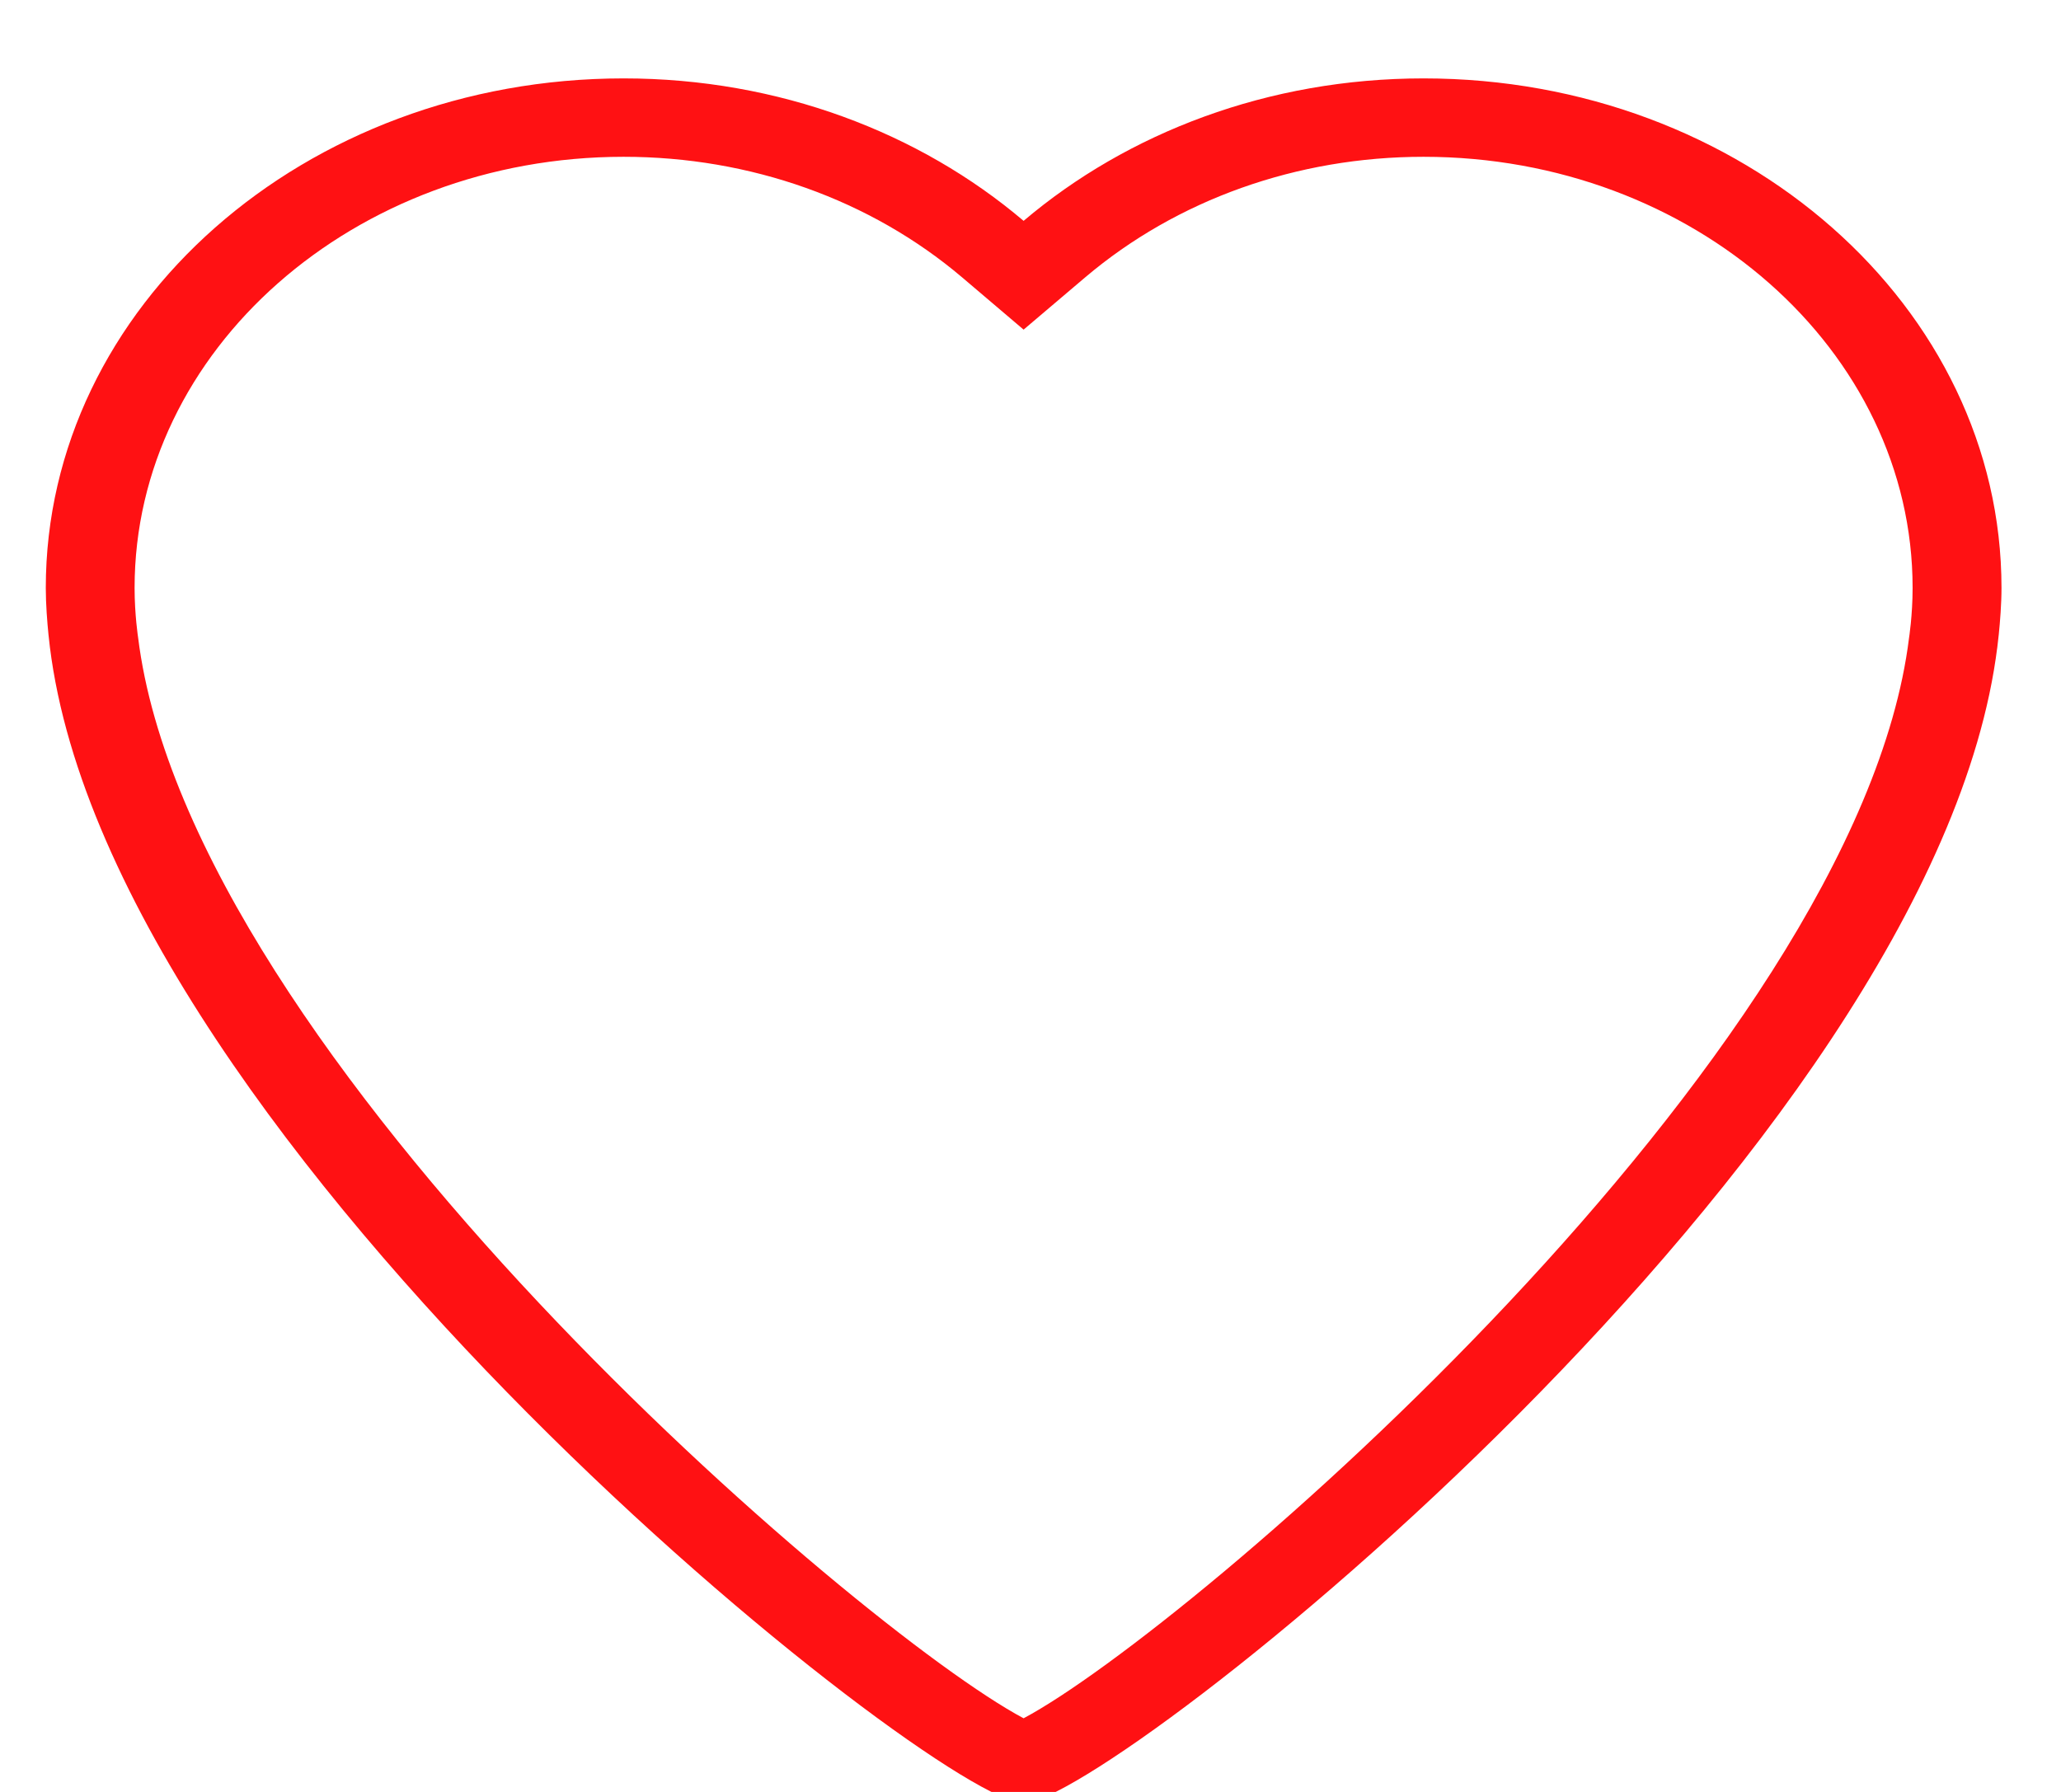 <svg width="23" height="20" viewBox="0 0 23 20" fill="none" xmlns="http://www.w3.org/2000/svg">
    <path d="M22.336 6.562C22.336 3.422 19.448 0.875 15.887 0.875C14.152 0.875 12.582 1.482 11.423 2.465C10.265 1.482 8.693 0.875 6.959 0.875C3.398 0.875 0.511 3.422 0.511 6.562C0.511 6.928 0.576 7.365 0.556 7.216C1.251 12.833 10.469 20.125 11.423 20.125C12.377 20.125 21.595 12.833 22.29 7.216C22.27 7.365 22.336 6.928 22.336 6.562ZM21.304 7.121C20.724 11.801 13.266 18.197 11.423 19.178C9.58 18.197 2.12 11.801 1.541 7.114C1.541 7.114 1.502 6.862 1.502 6.561C1.502 3.908 3.951 1.75 6.959 1.75C8.372 1.75 9.712 2.227 10.736 3.095L11.423 3.679L12.111 3.095C13.134 2.228 14.475 1.75 15.887 1.75C18.895 1.75 21.344 3.908 21.344 6.562C21.344 6.868 21.304 7.121 21.304 7.121Z"
          fill="#FF1113"/>
</svg>
